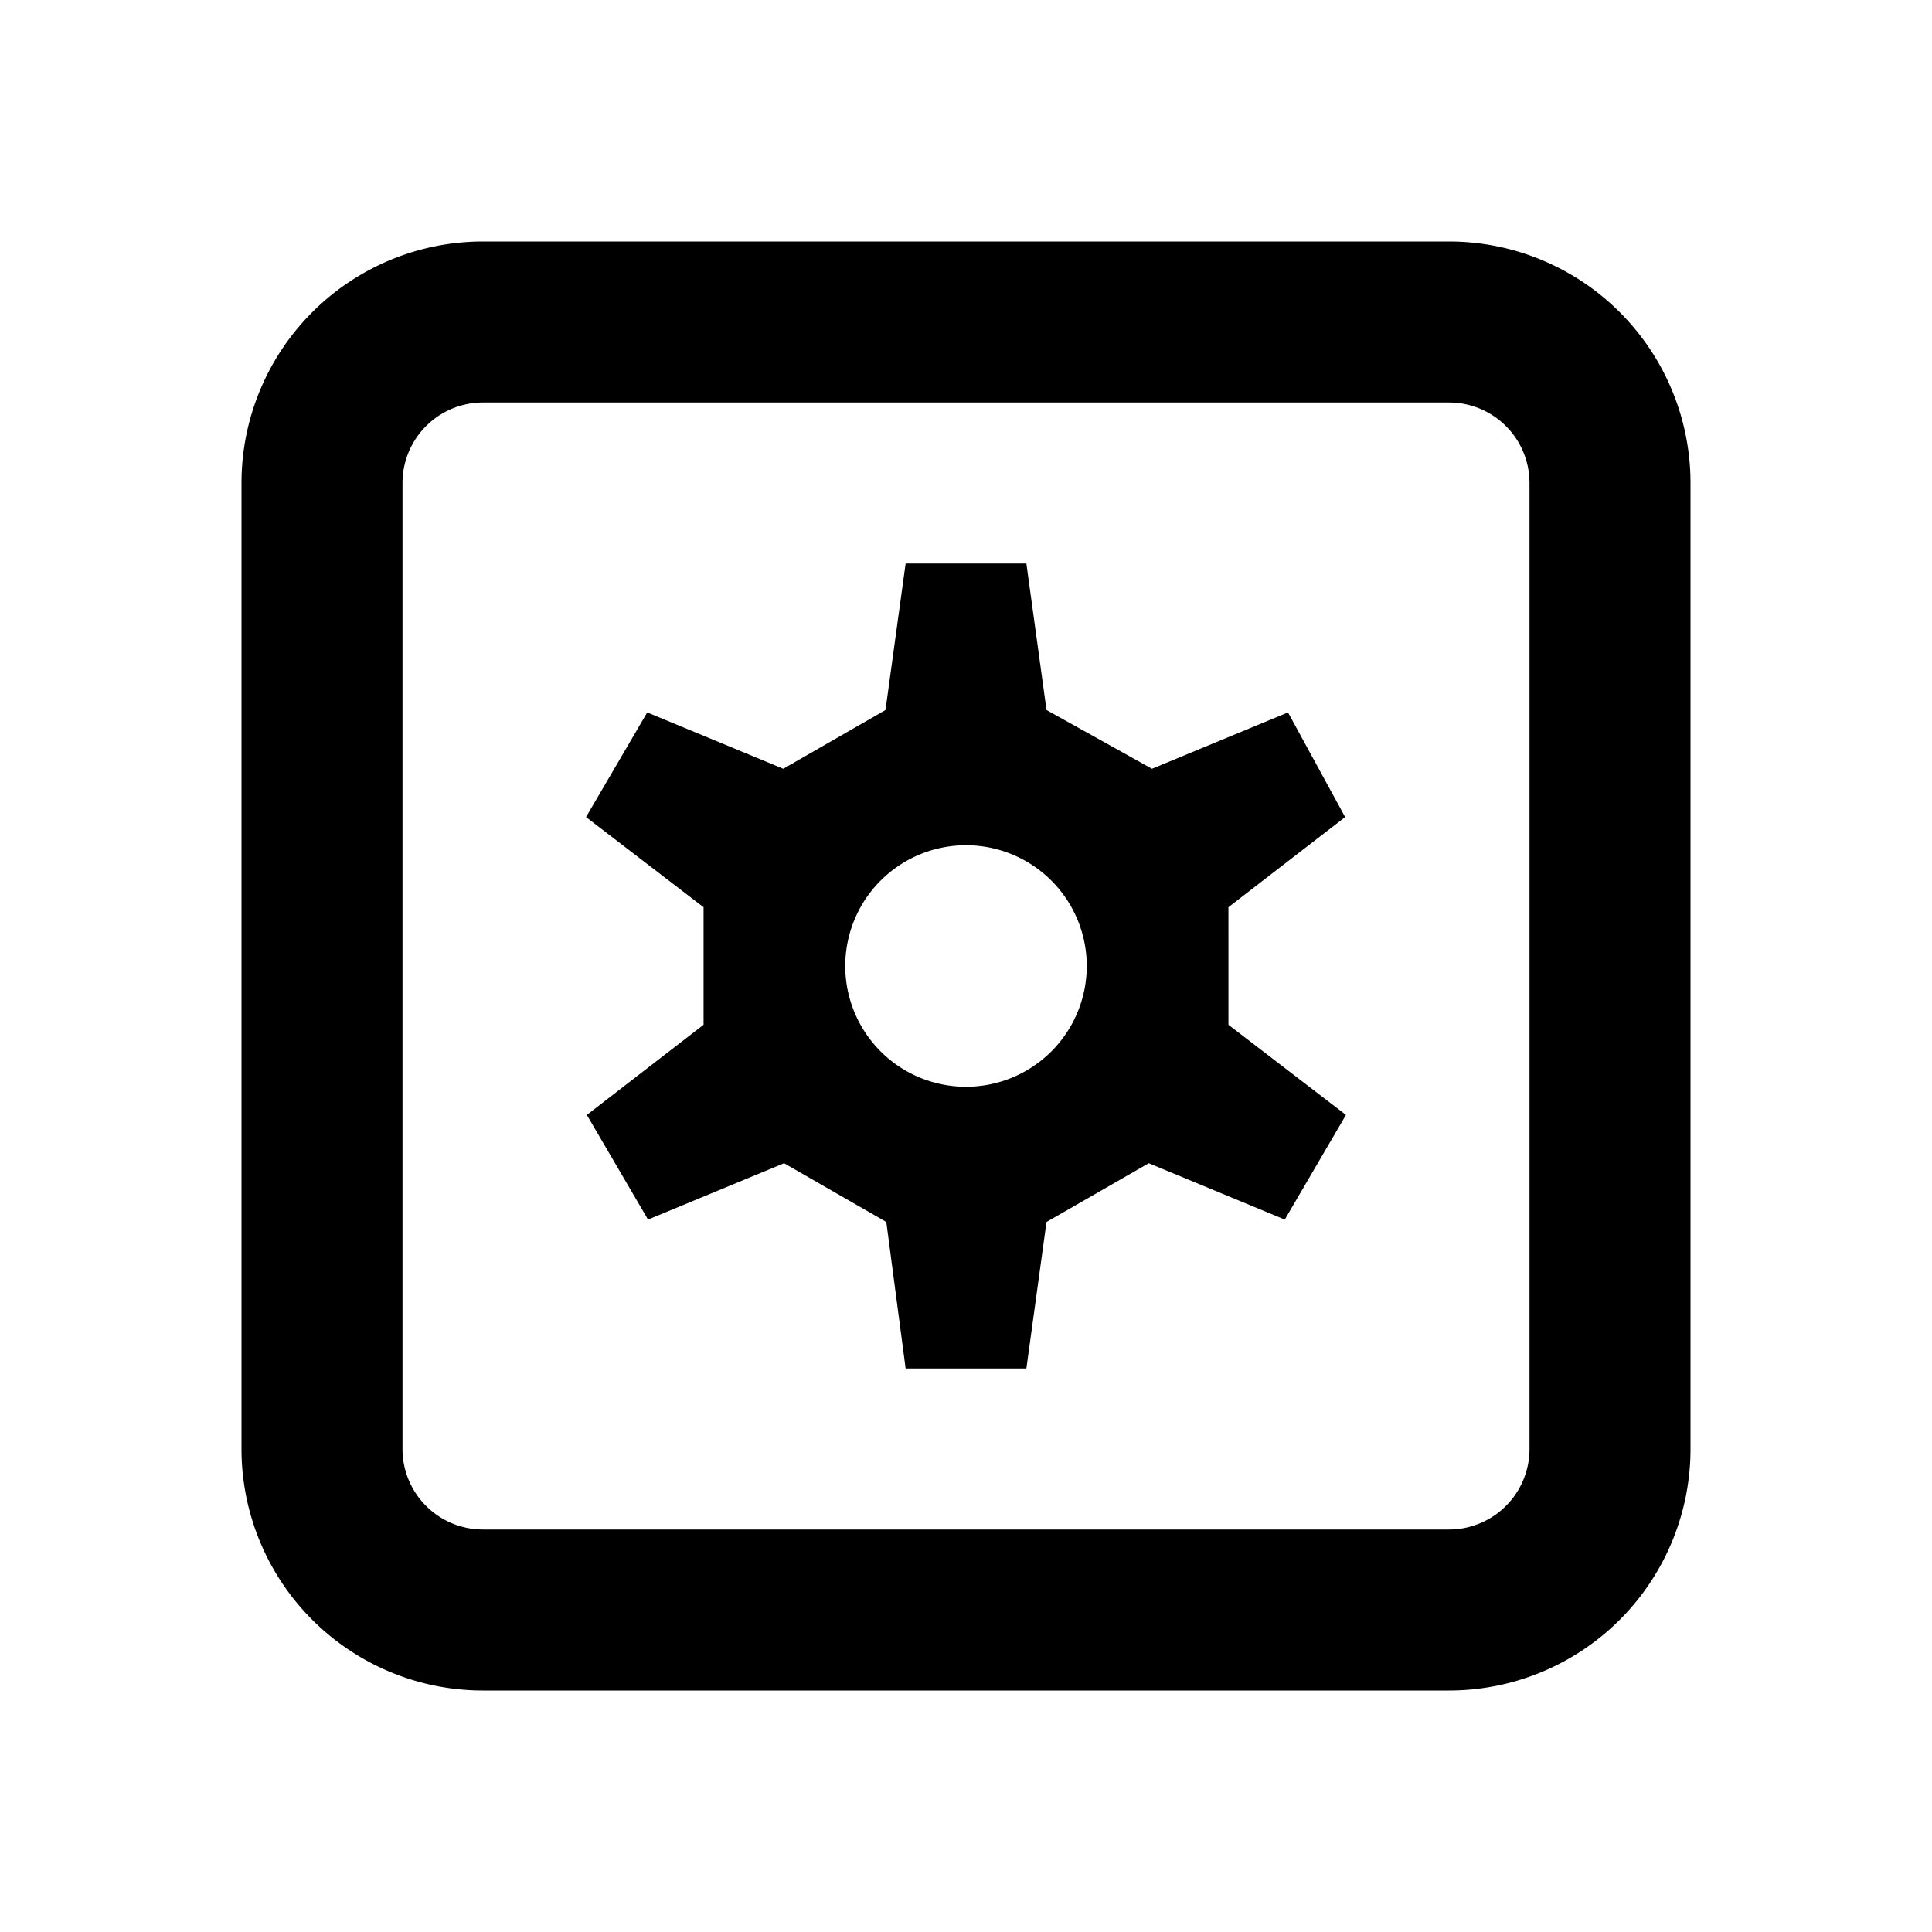 <svg id="Layer_1" data-name="Layer 1" xmlns="http://www.w3.org/2000/svg" viewBox="0 0 24 24"><defs><style>.cls-1{fill:none;}</style></defs><title>iconoteka_settings_applications_b_s</title><rect class="cls-1" width="24" height="24"/><path d="M18,3H6A3,3,0,0,0,3,6V18a3,3,0,0,0,3,3H18a3,3,0,0,0,3-3V6A3,3,0,0,0,18,3Zm1,15a1,1,0,0,1-1,1H6a1,1,0,0,1-1-1V6A1,1,0,0,1,6,5H18a1,1,0,0,1,1,1Z"/><path d="M16.71,10.15,16,8.85l-1.69.7L13,8.82,12.75,7h-1.5L11,8.82l-1.27.73-1.69-.7-.76,1.3,1.46,1.12v1.46L7.29,13.85l.76,1.3,1.69-.7,1.27.73L11.25,17h1.5L13,15.18l1.27-.73,1.69.7.76-1.3-1.46-1.12V11.27ZM12,13.5A1.5,1.5,0,1,1,13.5,12,1.5,1.5,0,0,1,12,13.5Z"/></svg>